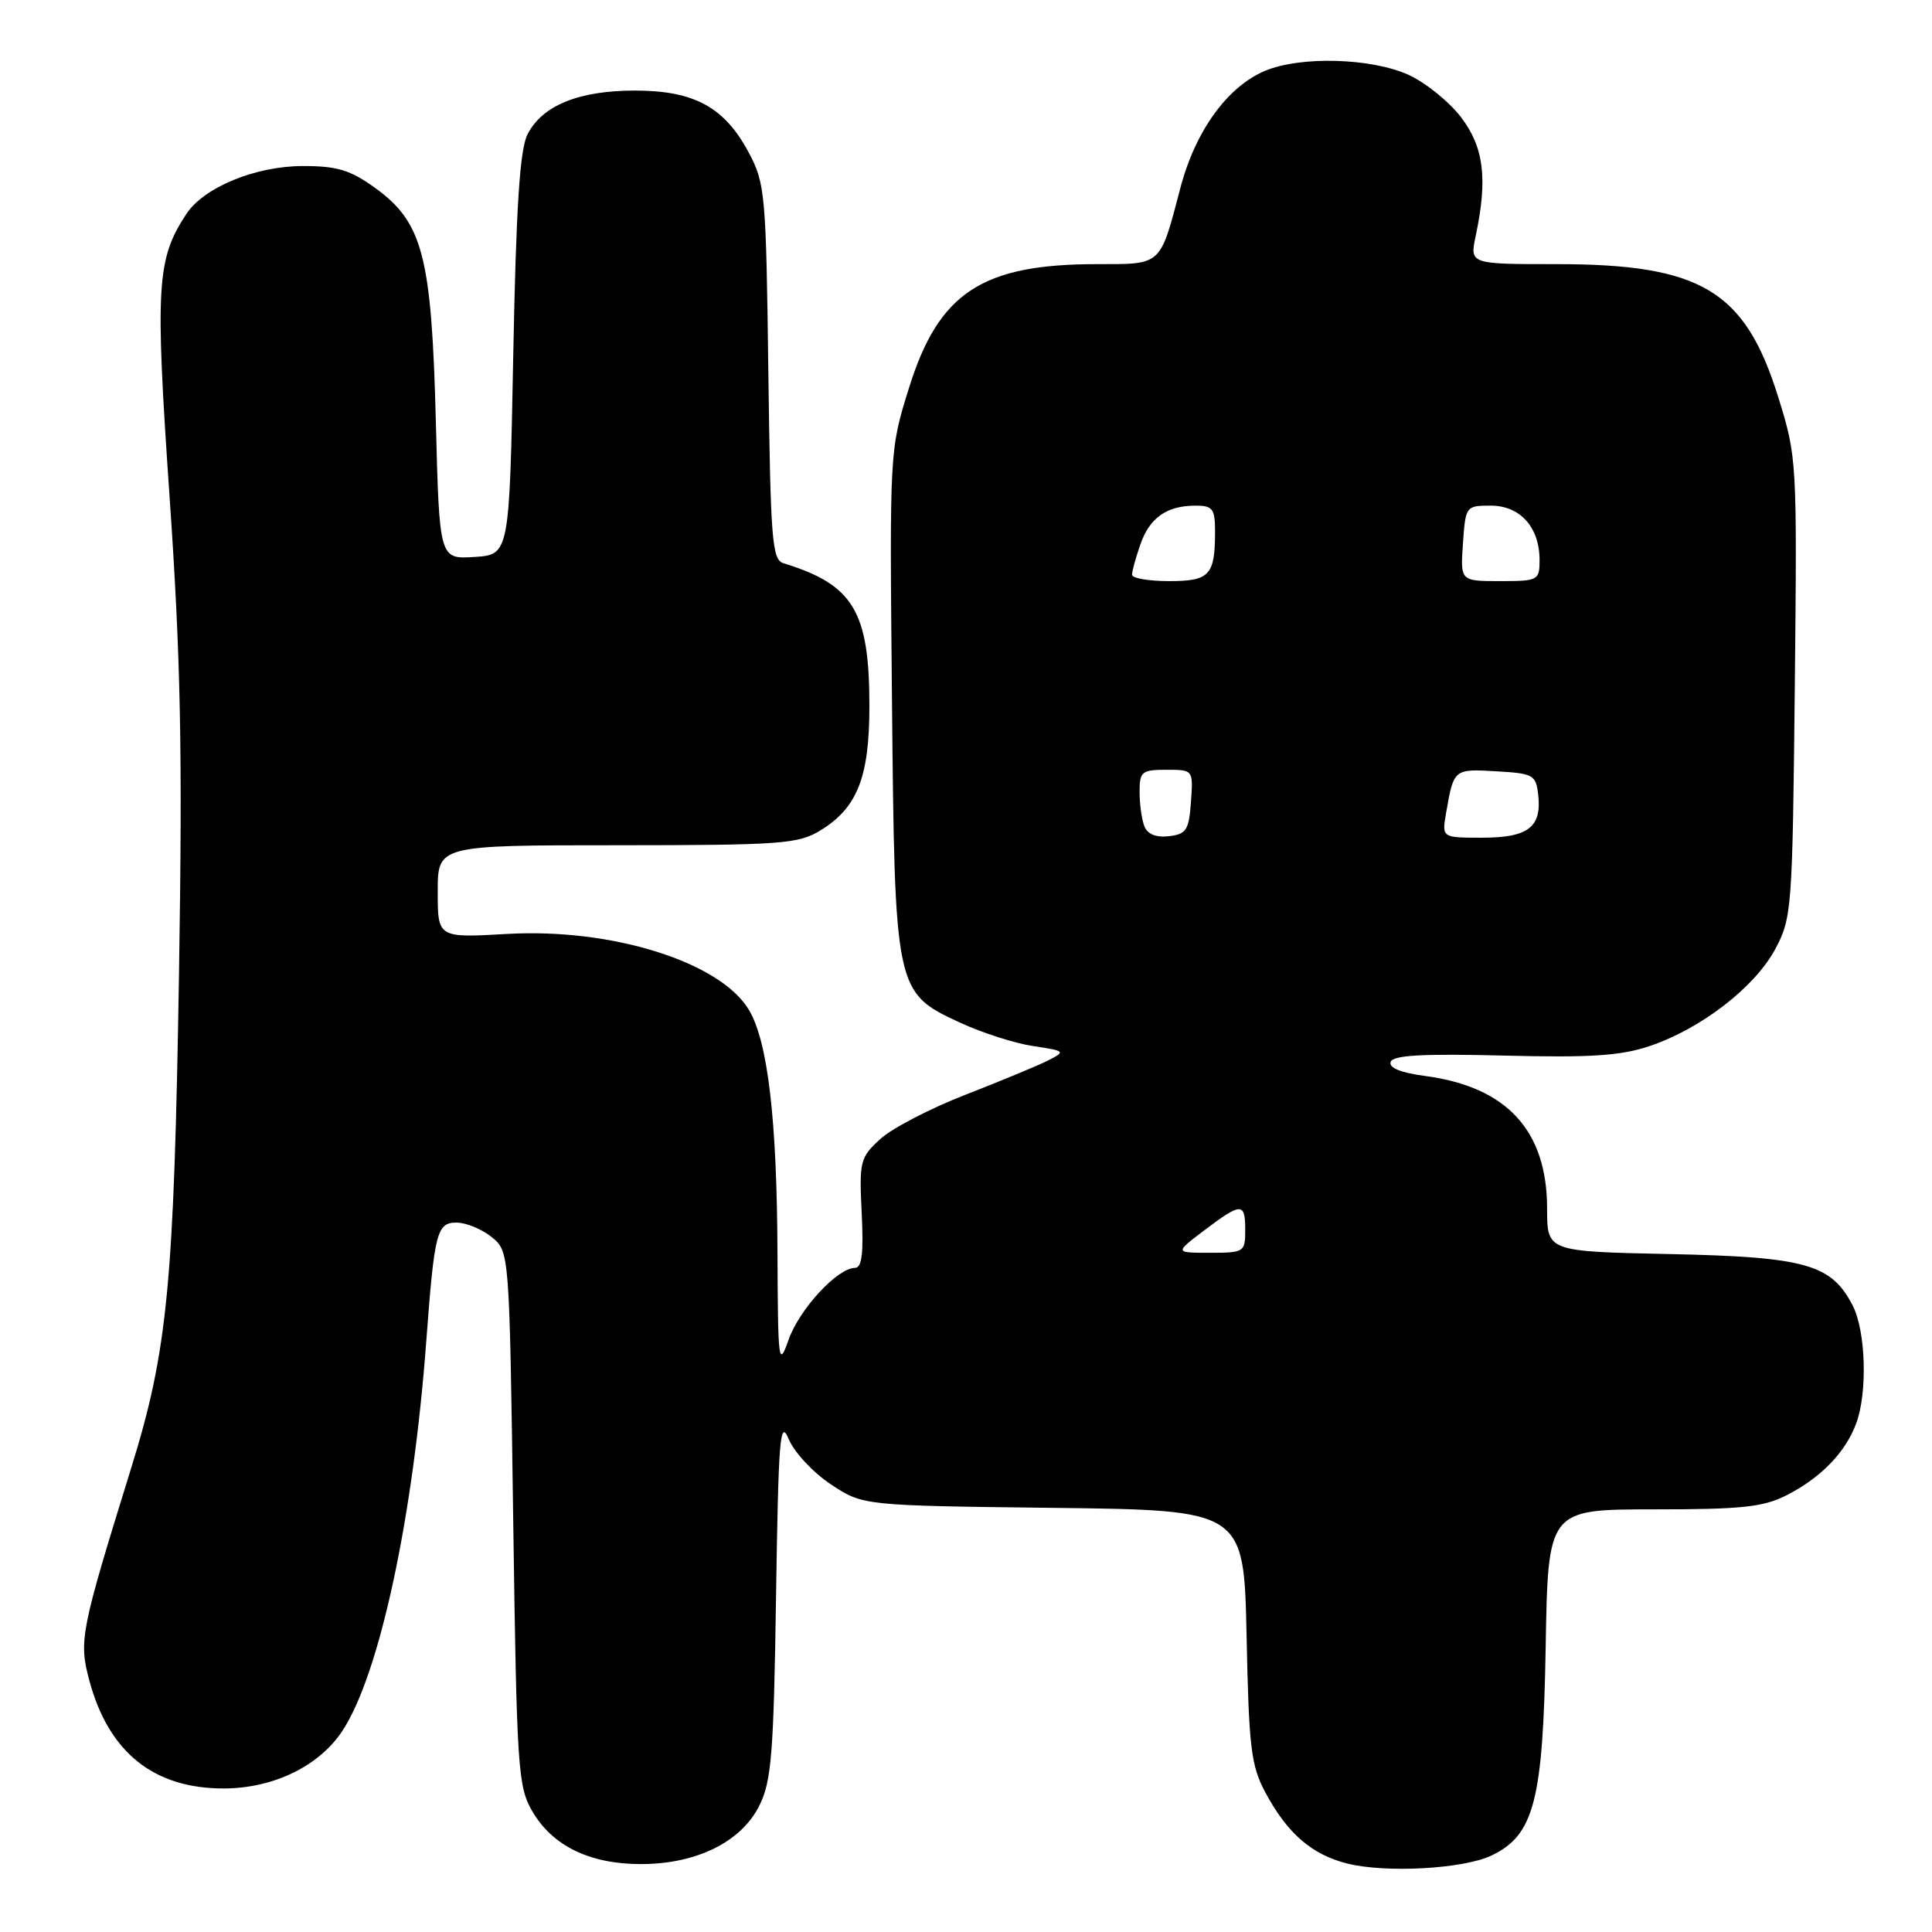 <?xml version="1.0" encoding="UTF-8" standalone="no"?>
<!DOCTYPE svg PUBLIC "-//W3C//DTD SVG 1.1//EN" "http://www.w3.org/Graphics/SVG/1.1/DTD/svg11.dtd" >
<svg xmlns="http://www.w3.org/2000/svg" xmlns:xlink="http://www.w3.org/1999/xlink" version="1.1" viewBox="0 0 256 256">
 <g >
 <path fill="currentColor"
d=" M 197.60 245.88 C 203.28 243.18 204.46 238.64 204.81 218.25 C 205.12 200.00 205.12 200.00 219.10 200.00 C 230.87 200.00 233.66 199.70 236.79 198.10 C 241.27 195.80 244.50 192.48 245.93 188.68 C 247.48 184.61 247.24 176.37 245.48 172.97 C 242.66 167.51 239.26 166.55 221.25 166.17 C 205.00 165.83 205.00 165.83 205.00 160.16 C 205.00 149.80 199.67 144.01 188.82 142.57 C 185.60 142.14 184.00 141.49 184.27 140.71 C 184.57 139.82 188.48 139.60 199.23 139.87 C 210.81 140.16 214.78 139.90 218.64 138.59 C 225.42 136.30 232.53 130.80 235.23 125.76 C 237.43 121.64 237.51 120.50 237.82 91.09 C 238.13 60.94 238.11 60.60 235.61 52.57 C 231.21 38.48 225.40 35.00 206.24 35.00 C 194.74 35.00 194.74 35.00 195.54 31.25 C 197.14 23.68 196.63 19.51 193.59 15.53 C 192.02 13.47 188.88 10.94 186.62 9.91 C 181.69 7.68 172.34 7.41 167.64 9.38 C 162.65 11.46 158.39 17.35 156.41 24.89 C 153.67 35.31 154.02 35.00 145.33 35.00 C 130.11 35.00 124.38 38.78 120.45 51.39 C 117.87 59.65 117.87 59.65 118.19 92.57 C 118.56 131.34 118.59 131.51 127.20 135.50 C 130.11 136.85 134.47 138.25 136.90 138.61 C 141.16 139.25 141.23 139.32 138.91 140.50 C 137.58 141.18 132.68 143.21 128.00 145.03 C 123.33 146.84 118.22 149.49 116.66 150.91 C 113.97 153.37 113.84 153.85 114.18 160.75 C 114.44 166.08 114.21 168.00 113.29 168.00 C 110.98 168.00 105.93 173.46 104.50 177.50 C 103.17 181.27 103.08 180.62 103.02 166.00 C 102.95 148.33 101.75 138.07 99.25 133.84 C 95.49 127.49 81.11 122.96 67.22 123.75 C 58.00 124.28 58.00 124.28 58.00 118.14 C 58.00 112.00 58.00 112.00 81.75 112.00 C 103.54 111.99 105.76 111.83 108.70 110.04 C 113.60 107.05 115.20 102.99 115.20 93.56 C 115.20 80.99 113.08 77.47 103.81 74.63 C 102.30 74.17 102.10 71.54 101.81 49.31 C 101.51 25.68 101.39 24.30 99.21 20.21 C 96.00 14.19 91.99 12.01 84.15 12.00 C 76.70 12.00 71.85 13.97 69.90 17.80 C 68.88 19.80 68.39 27.32 68.01 47.00 C 67.50 73.50 67.50 73.50 62.86 73.80 C 58.22 74.10 58.22 74.10 57.75 55.80 C 57.19 33.97 56.03 29.48 49.73 24.92 C 46.43 22.53 44.69 22.00 40.17 22.00 C 33.85 22.00 27.01 24.82 24.68 28.37 C 20.75 34.36 20.54 37.85 22.47 65.83 C 23.96 87.51 24.19 99.33 23.72 129.00 C 23.05 170.26 22.22 178.93 17.39 194.50 C 10.66 216.21 10.42 217.39 11.84 222.68 C 14.39 232.21 20.40 237.02 29.72 236.98 C 36.27 236.95 42.32 234.00 45.38 229.33 C 50.30 221.83 54.76 201.07 56.50 177.50 C 57.56 163.30 57.89 162.00 60.48 162.00 C 61.74 162.00 63.84 162.86 65.14 163.91 C 67.50 165.82 67.50 165.82 68.00 201.16 C 68.47 234.38 68.62 236.71 70.53 240.00 C 73.21 244.60 78.14 247.00 84.93 247.00 C 92.31 247.00 98.25 244.05 100.64 239.21 C 102.23 236.00 102.52 232.27 102.83 211.52 C 103.15 190.45 103.35 187.93 104.52 190.71 C 105.25 192.45 107.76 195.14 110.10 196.69 C 114.35 199.50 114.35 199.50 139.59 199.80 C 164.83 200.10 164.83 200.10 165.18 216.80 C 165.48 231.57 165.77 233.96 167.66 237.50 C 170.58 242.95 173.82 245.75 178.53 246.93 C 183.65 248.21 193.88 247.64 197.60 245.88 Z  M 159.57 163.03 C 164.50 159.30 165.00 159.30 165.00 163.00 C 165.00 165.91 164.85 166.00 160.32 166.00 C 155.64 166.00 155.64 166.00 159.57 163.03 Z  M 151.63 109.47 C 151.28 108.57 151.00 106.52 151.00 104.92 C 151.00 102.24 151.29 102.00 154.56 102.00 C 158.11 102.00 158.11 102.00 157.81 106.25 C 157.54 110.00 157.19 110.54 154.88 110.80 C 153.17 111.00 152.04 110.54 151.63 109.47 Z  M 191.61 107.75 C 192.63 101.88 192.63 101.87 198.24 102.20 C 203.18 102.48 203.52 102.67 203.82 105.31 C 204.31 109.60 202.49 111.00 196.40 111.00 C 191.05 111.00 191.05 111.00 191.61 107.75 Z  M 150.00 76.15 C 150.00 75.68 150.50 73.87 151.11 72.13 C 152.34 68.59 154.61 67.00 158.43 67.00 C 160.69 67.00 161.00 67.42 161.00 70.42 C 161.00 76.24 160.29 77.00 154.89 77.00 C 152.20 77.00 150.00 76.62 150.00 76.15 Z  M 193.85 72.00 C 194.19 67.06 194.24 67.00 197.54 67.00 C 201.43 67.00 204.00 69.87 204.00 74.22 C 204.00 76.91 203.82 77.00 198.75 77.00 C 193.50 77.00 193.50 77.00 193.85 72.00 Z "/>
</g>
</svg>